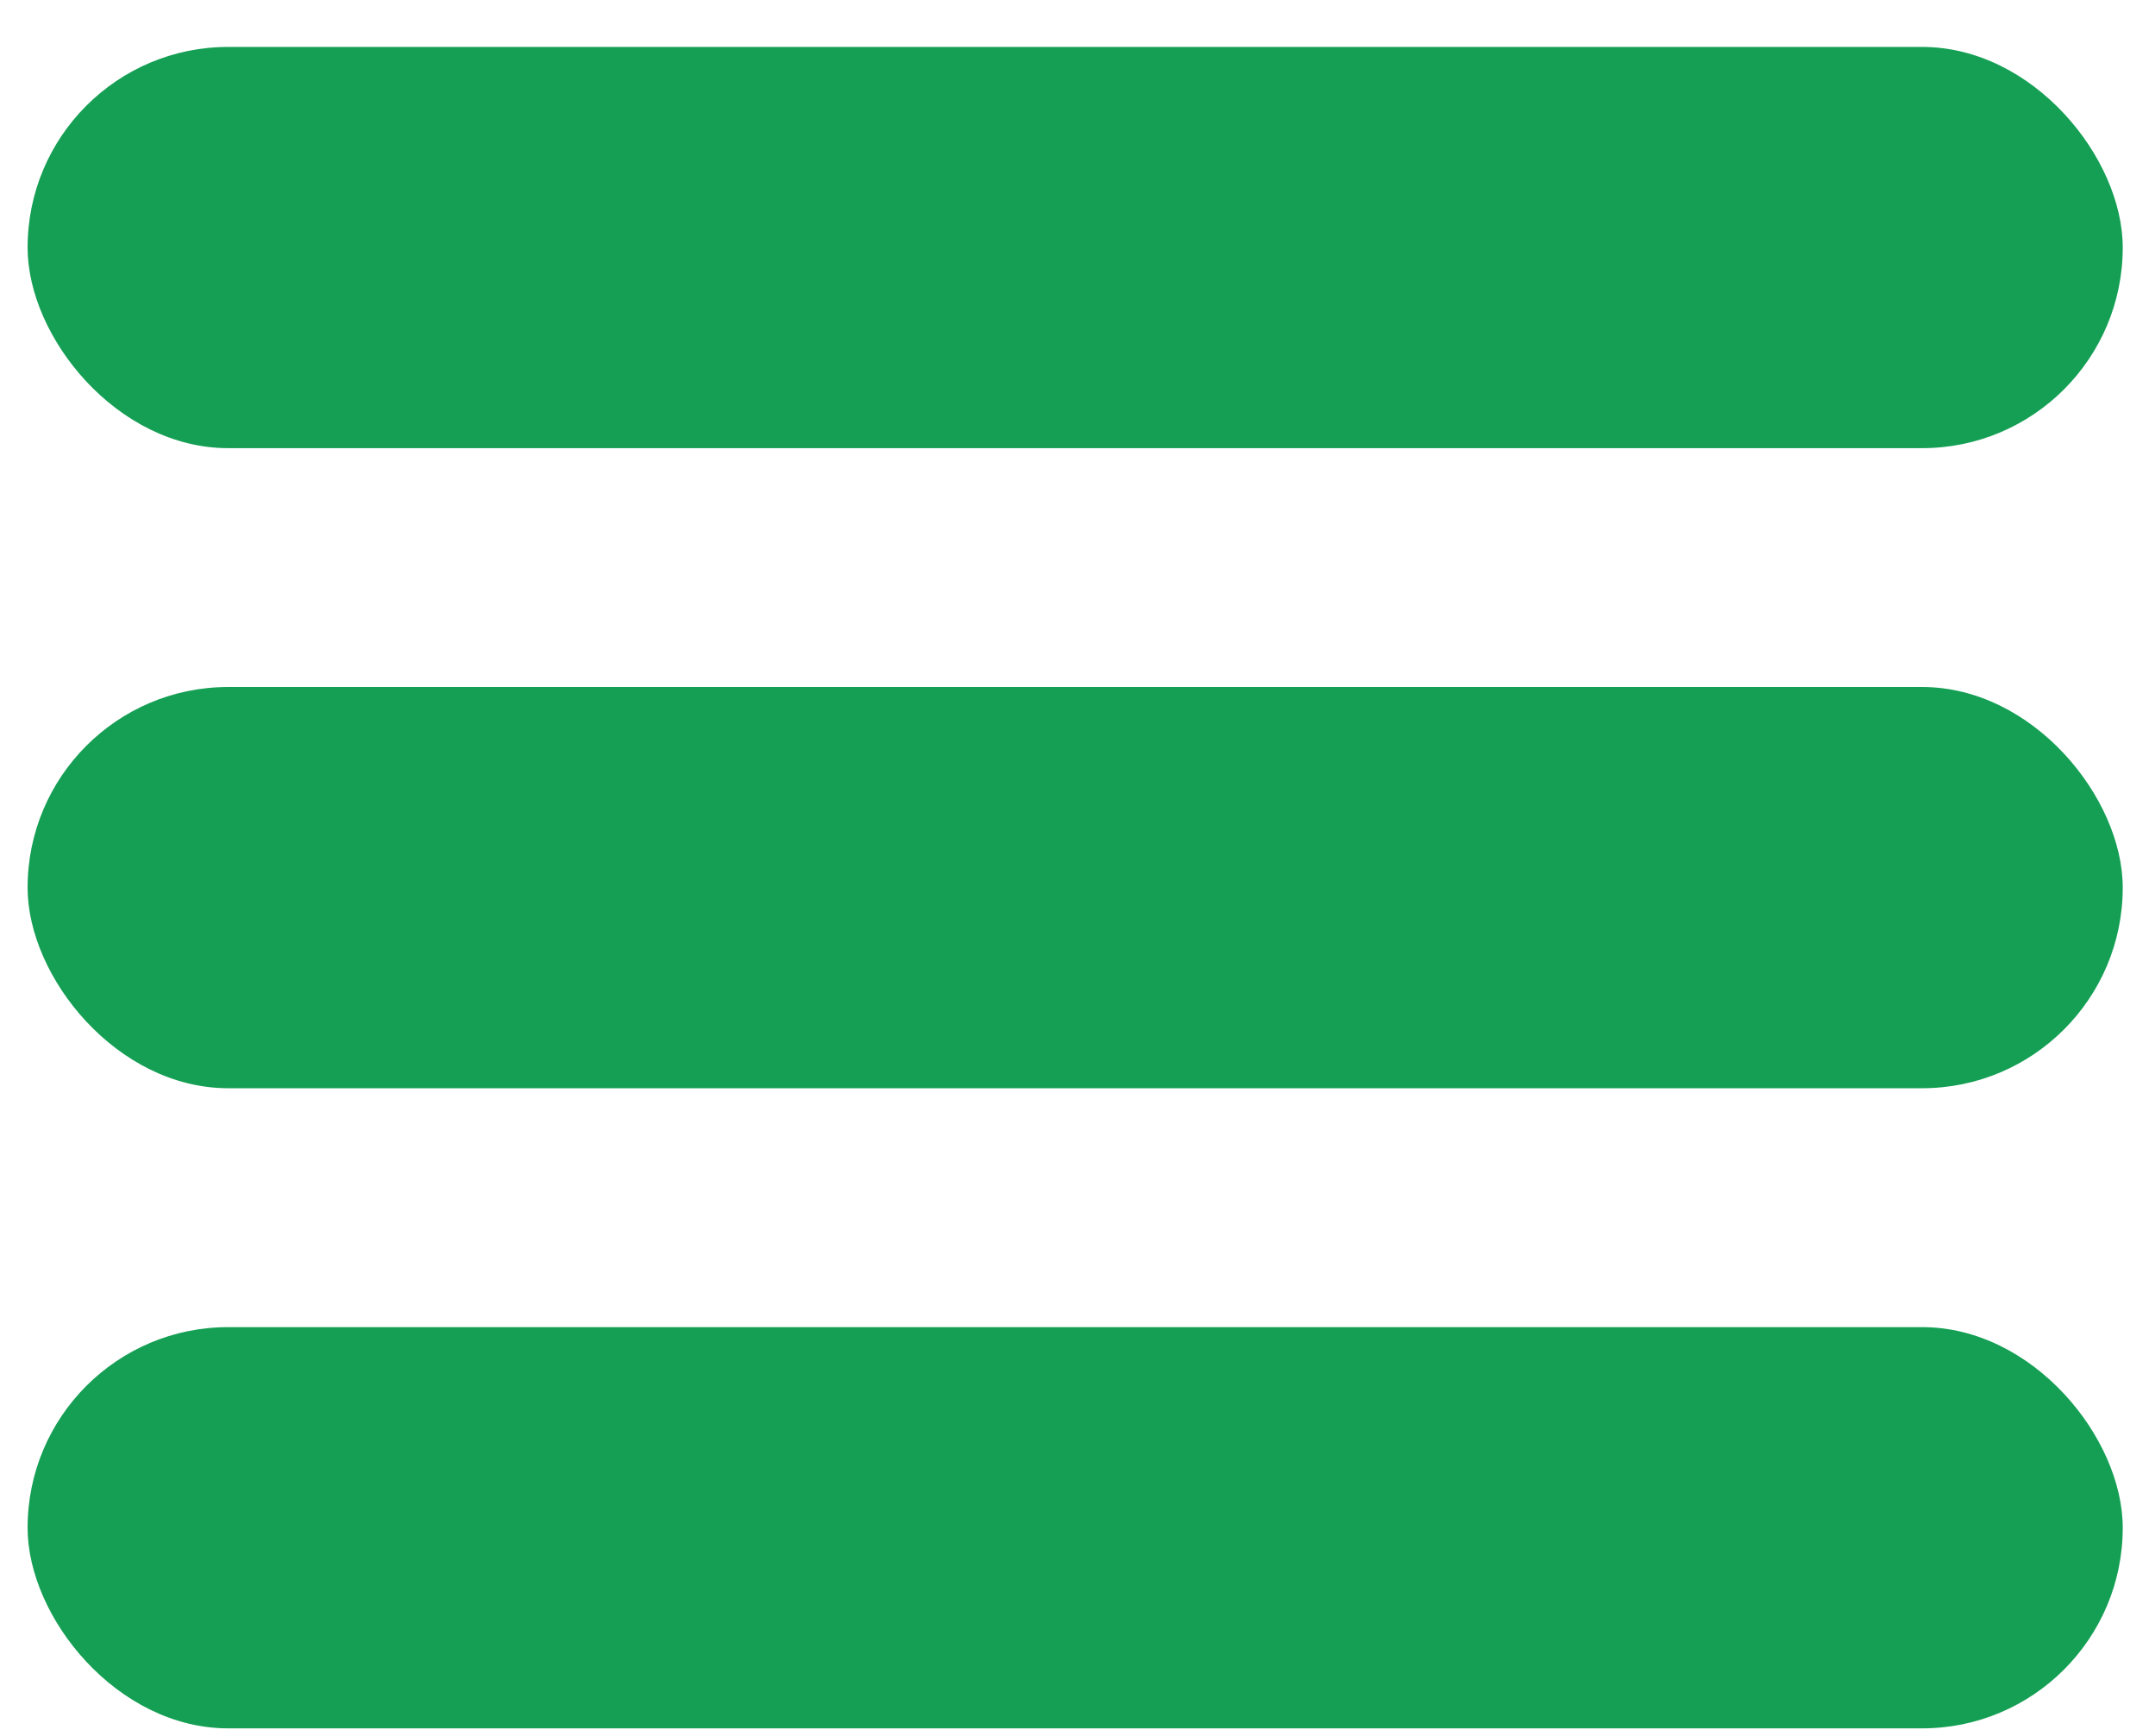 <svg width="36" height="29" viewBox="0 0 36 29" fill="none" xmlns="http://www.w3.org/2000/svg">
<rect x="0.461" y="0.784" width="35" height="6.703" rx="3.351" fill="#159F54"/>
<rect x="0.461" y="11.477" width="35" height="6.703" rx="3.351" fill="#159F54"/>
<rect x="0.461" y="22.171" width="35" height="6.703" rx="3.351" fill="#159F54"/>
</svg>
